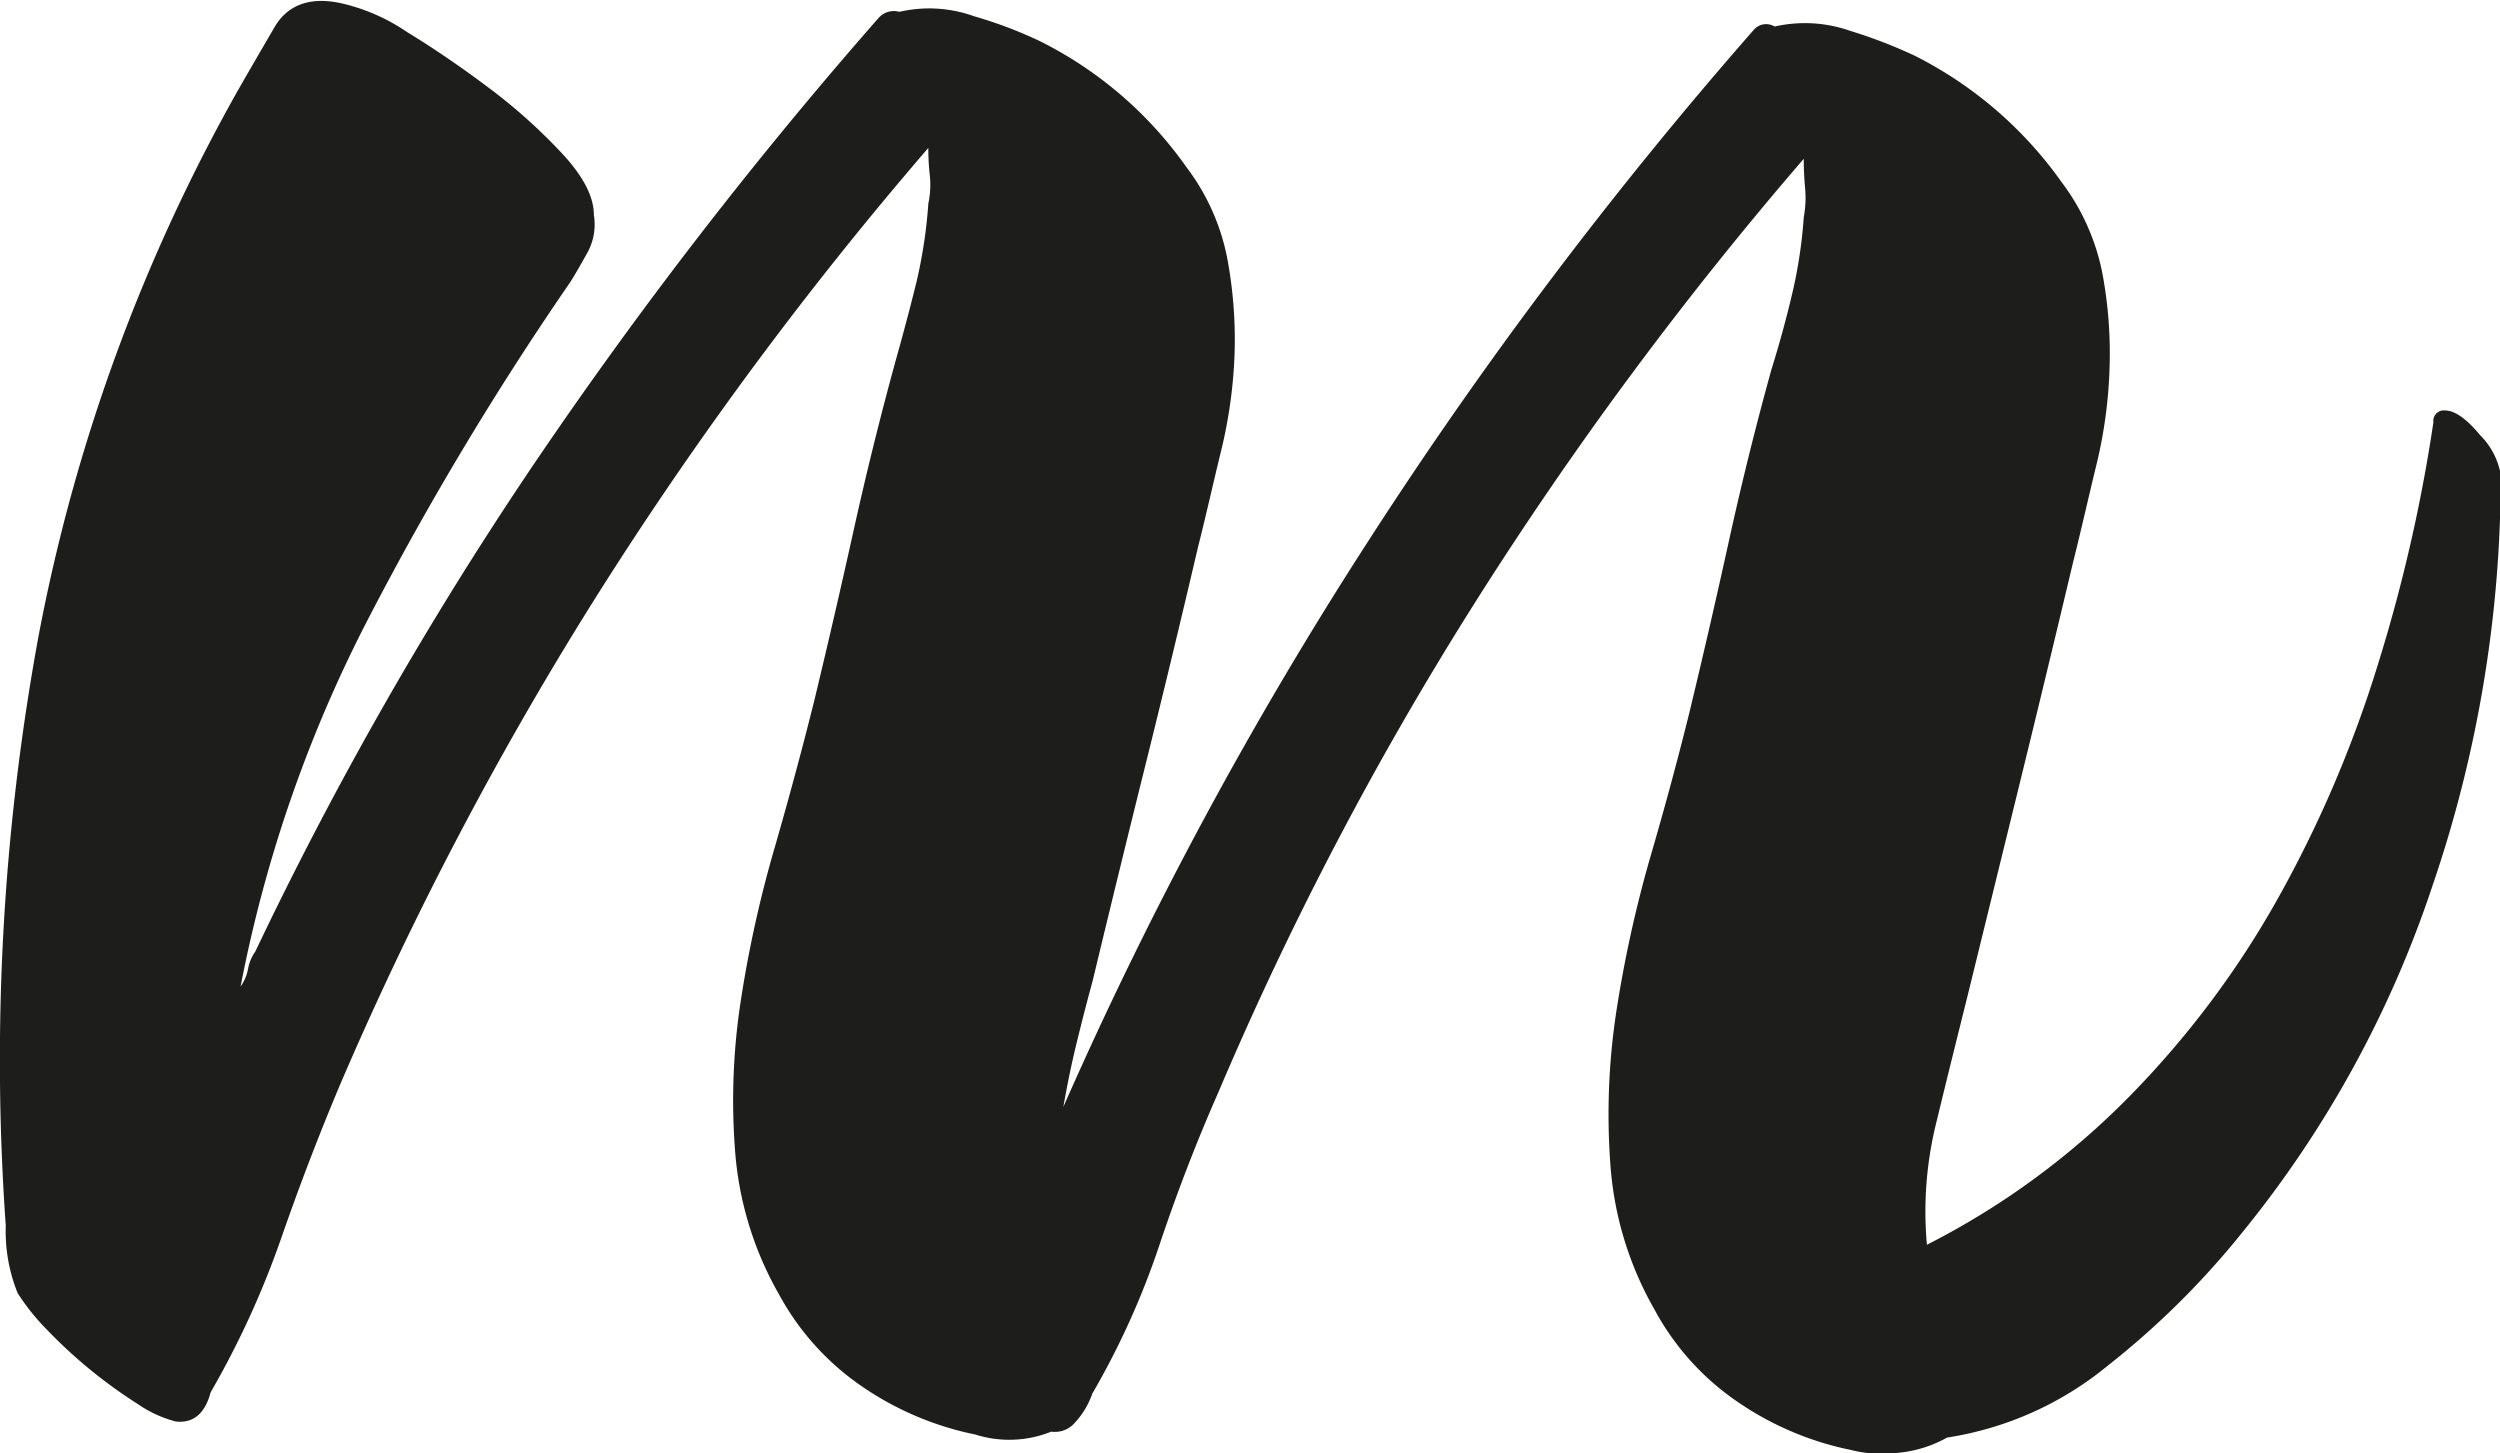<svg id="b98d97e3-ec7d-42f7-af23-6112bbbcf247" data-name="Calque 1" xmlns="http://www.w3.org/2000/svg" viewBox="0 0 164.81 95.8"><defs><style>.e87fad7e-028c-4070-b47b-64ad6bb3a712{fill:#1d1d1b;}</style></defs><title>m</title><path class="e87fad7e-028c-4070-b47b-64ad6bb3a712" d="M785,395.43a8.13,8.13,0,0,1-3.18,1,8.36,8.36,0,0,1-3.19-.19,20.28,20.28,0,0,1-7.33-3.09,17.23,17.23,0,0,1-5.6-6.18,22.39,22.39,0,0,1-2.89-9.45,44.9,44.9,0,0,1,.38-10.14,81.46,81.46,0,0,1,2.22-10.13q1.46-5,2.61-9.65,1.35-5.6,2.6-11.29t2.8-11.29q.78-2.5,1.35-4.92a31.22,31.22,0,0,0,.78-5.11,7,7,0,0,0,.09-1.93c-.06-.65-.09-1.29-.09-1.93a246.68,246.68,0,0,0-21.72,29.33,225.12,225.12,0,0,0-16.88,32.23q-2.13,4.83-3.86,10a52.66,52.66,0,0,1-4.44,9.84,5.4,5.4,0,0,1-1.16,1.93,1.73,1.73,0,0,1-1.55.58,7.39,7.39,0,0,1-5,.19,20.3,20.3,0,0,1-7.34-3.08A17.37,17.37,0,0,1,708,386a22.45,22.45,0,0,1-2.9-9.46,43.24,43.24,0,0,1,.39-10,78.55,78.55,0,0,1,2.22-10q1.44-5,2.6-9.65,1.35-5.6,2.61-11.29t2.8-11.29q.76-2.7,1.35-5.11a32.47,32.47,0,0,0,.77-5.12,6,6,0,0,0,.1-1.83,15.36,15.36,0,0,1-.1-1.84,248,248,0,0,0-21.62,29.15,232.78,232.78,0,0,0-17,32.23q-2.13,5-4.05,10.52a59.14,59.14,0,0,1-4.64,10.13c-.38,1.42-1.15,2.06-2.31,1.93a8,8,0,0,1-2.51-1.16,32.23,32.23,0,0,1-6.08-5,14.35,14.35,0,0,1-1.83-2.31,10.91,10.91,0,0,1-.78-4.44,154.5,154.5,0,0,1,2.13-38.7,117.75,117.75,0,0,1,13.31-36.38q1-1.74,2.32-4c.9-1.47,2.44-2,4.63-1.44a12.73,12.73,0,0,1,4.06,1.83c1.79,1.09,3.63,2.35,5.5,3.76a36.4,36.4,0,0,1,4.82,4.35c1.35,1.48,2,2.79,2,3.95a3.85,3.85,0,0,1-.39,2.42c-.39.7-.77,1.38-1.16,2A206.84,206.84,0,0,0,681,341.29a89.43,89.43,0,0,0-8.5,24.41,3,3,0,0,0,.49-1.15,2.82,2.82,0,0,1,.48-1.16,247.29,247.29,0,0,1,18.43-32.23,297.79,297.79,0,0,1,22.68-29.34,1.34,1.34,0,0,1,1.35-.38,8.73,8.73,0,0,1,4.92.29,28.66,28.66,0,0,1,4.34,1.64,26,26,0,0,1,9.65,8.29,14.54,14.54,0,0,1,2.7,6,29.17,29.17,0,0,1,.49,6.27,31.68,31.68,0,0,1-.87,6.37c-.52,2.12-1,4.28-1.55,6.46q-1.72,7.35-3.47,14.38t-3.47,14.19c-.39,1.42-.74,2.8-1.07,4.15s-.61,2.73-.86,4.15a266.23,266.23,0,0,1,20.07-37.25,287.42,287.42,0,0,1,25.47-33.78,1.07,1.07,0,0,1,1.35-.19,9,9,0,0,1,5,.29,32.2,32.2,0,0,1,4.25,1.64,26.43,26.43,0,0,1,9.65,8.3,14.69,14.69,0,0,1,2.7,6,28.58,28.58,0,0,1,.48,6.28,30.87,30.87,0,0,1-.86,6.36c-.52,2.13-1,4.28-1.55,6.47q-1.74,7.33-3.47,14.38t-3.48,14.18c-.64,2.58-1.32,5.28-2,8.11a24.35,24.35,0,0,0-.68,8.3,51.29,51.29,0,0,0,13.32-9.75,61.35,61.35,0,0,0,9.84-13.12,79.26,79.26,0,0,0,6.56-15.35,106.16,106.16,0,0,0,3.67-16,.69.69,0,0,1,.77-.78c.64,0,1.42.55,2.32,1.64a4.8,4.8,0,0,1,1.35,2.61A83.53,83.53,0,0,1,817,359.05a72.29,72.29,0,0,1-12.55,22.87,55,55,0,0,1-8.87,8.78A21.91,21.91,0,0,1,785,395.43Z" transform="translate(-656.64 -300.66)"/></svg>